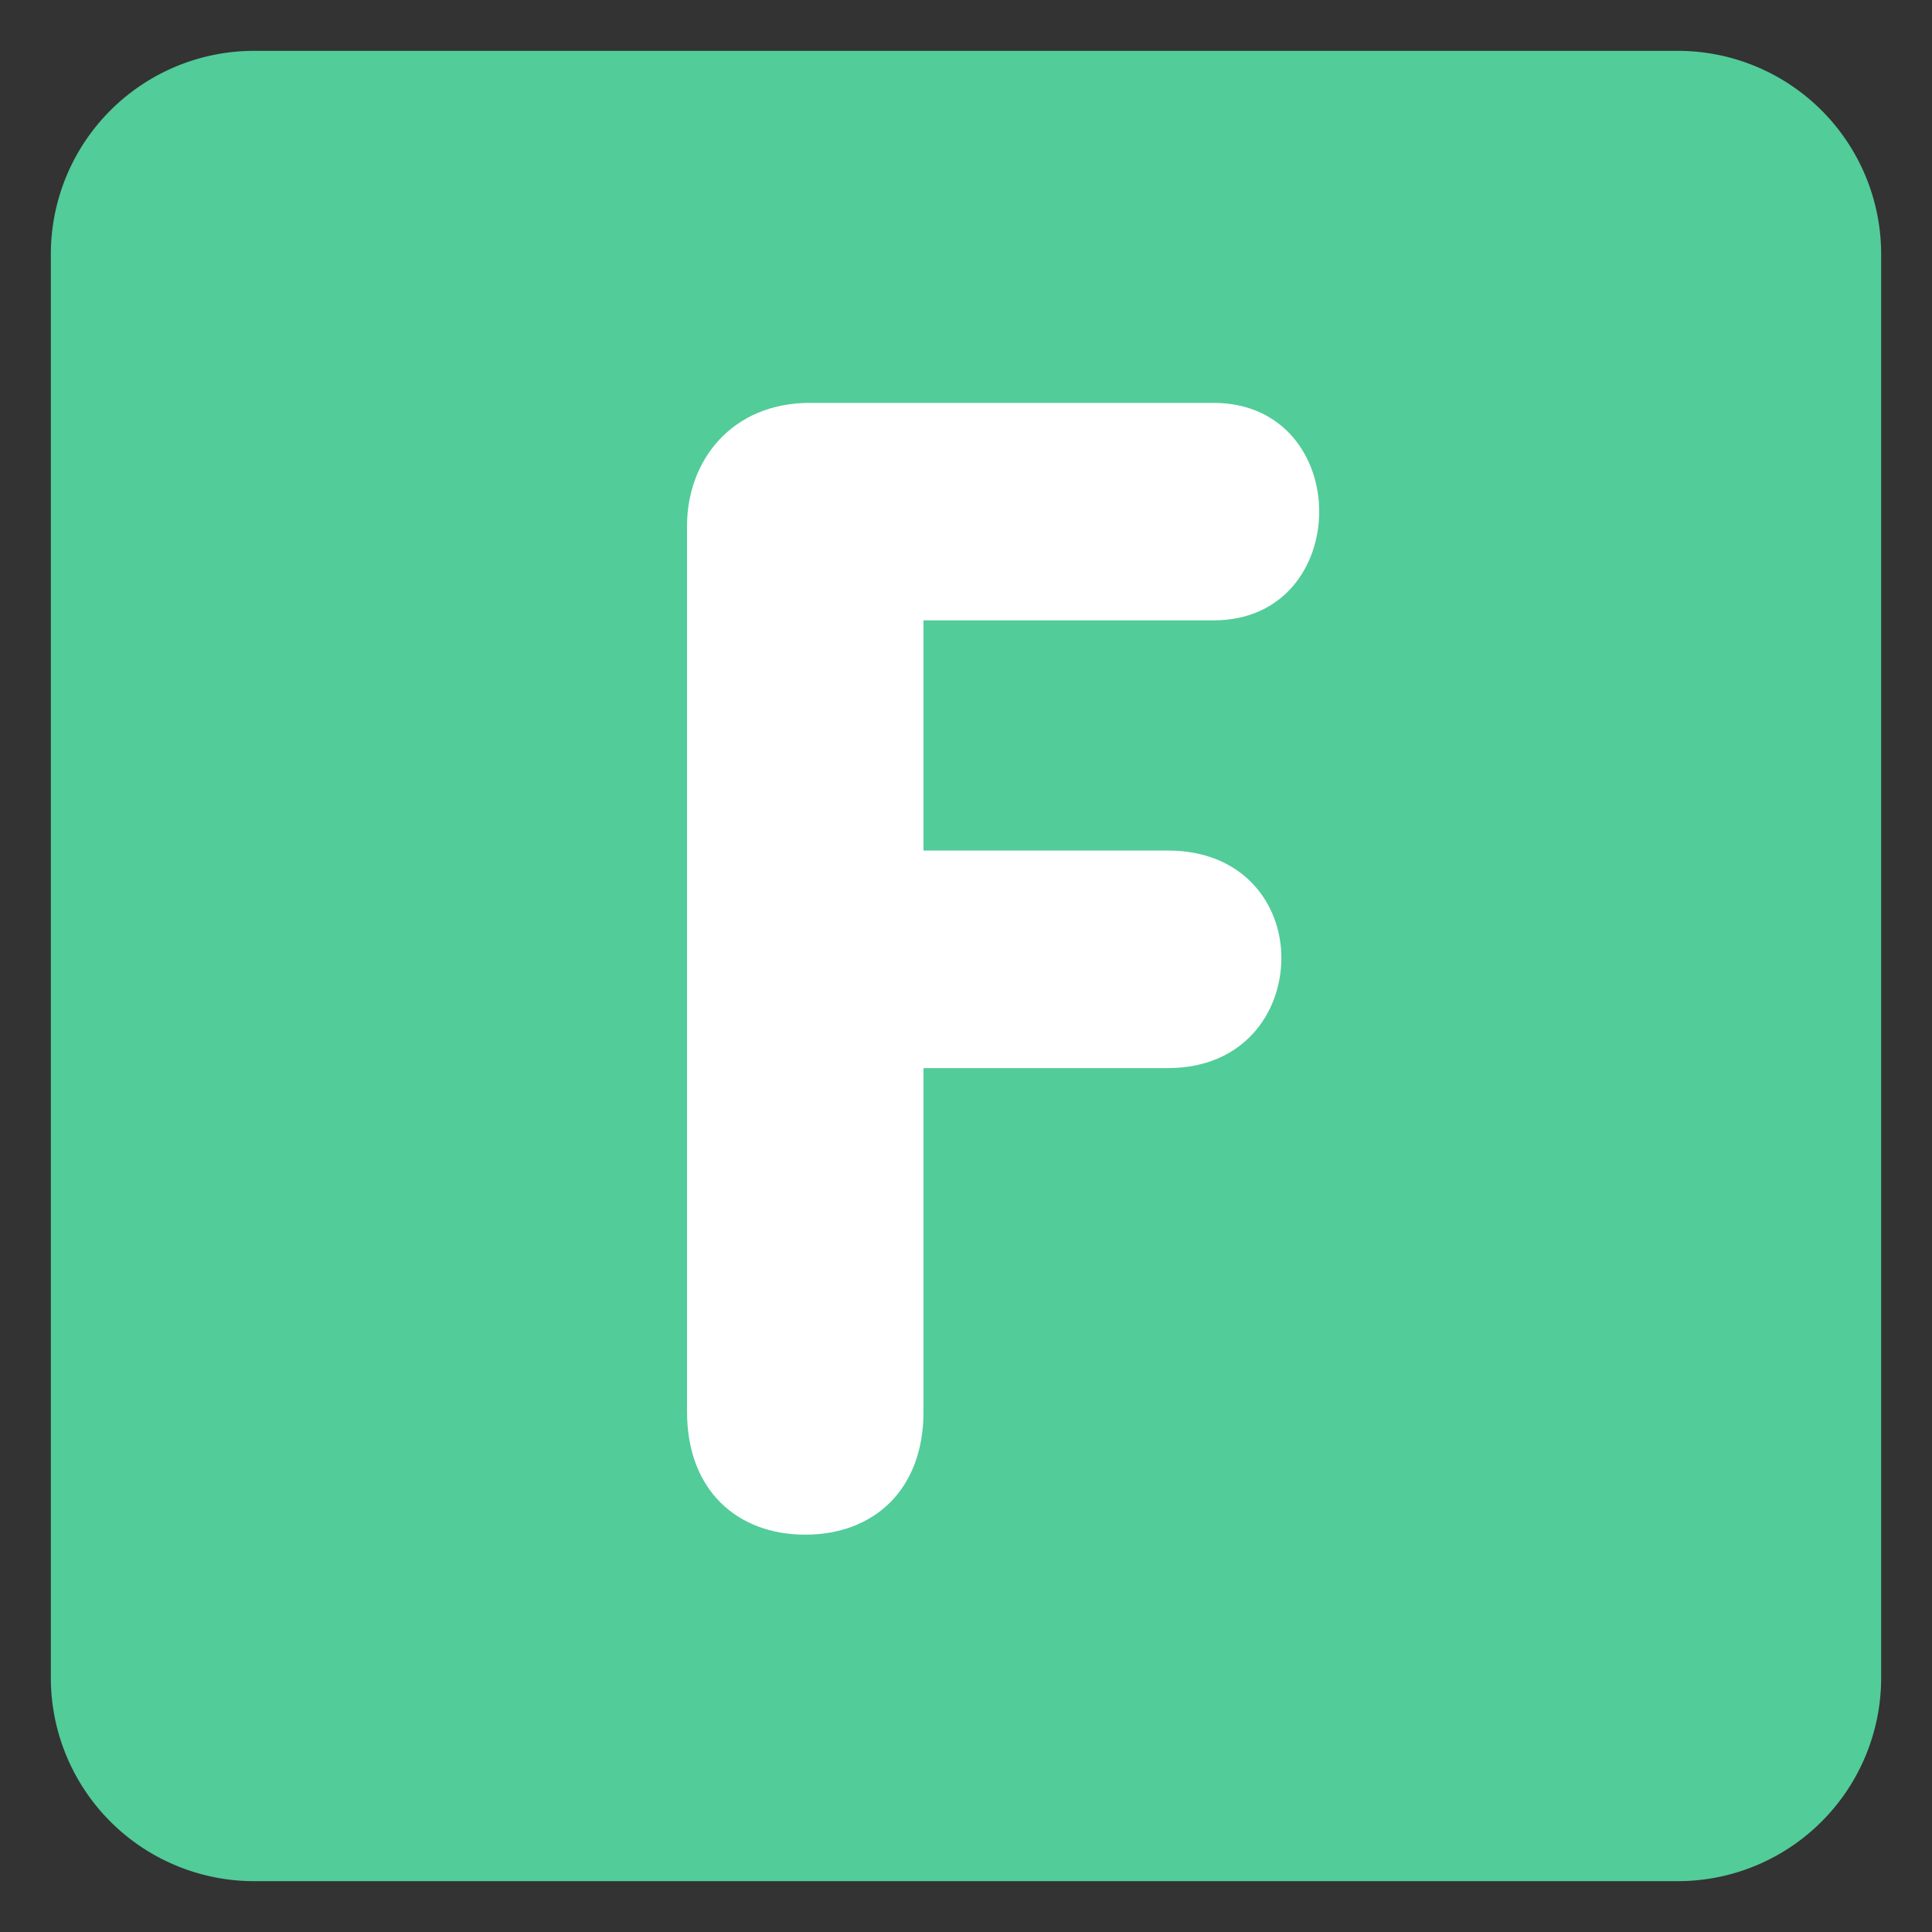 <svg id="SvgjsSvg1177" width="288" height="288" xmlns="http://www.w3.org/2000/svg" version="1.1" xmlns:xlink="http://www.w3.org/1999/xlink" xmlns:svgjs="http://svgjs.com/svgjs"><rect width="100%" height="100%" fill="#333333" stroke="none"/><defs id="SvgjsDefs1178"></defs><g id="SvgjsG1179"><svg xmlns="http://www.w3.org/2000/svg" viewBox="0 0 47.5 47.5" width="288" height="288"><defs><clipPath id="a"><path d="M0 38h38V0H0v38Z" fill="#000000" class="color000 svgShape"></path></clipPath></defs><g clip-path="url(#a)" transform="matrix(1.25 0 0 -1.25 0 47.5)" fill="#000000" class="color000 svgShape"><path fill="#52cc99" d="M37 5a4 4 0 0 0-4-4H5a4 4 0 0 0-4 4v28a4 4 0 0 0 4 4h28a4 4 0 0 0 4-4V5Z" class="color3b88c3 svgShape"></path><path fill="#ffffff" d="M13.513 27.658c0 1.271.868 2.418 2.419 2.418h7.937c1.365 0 2.078-1.054 2.078-2.139 0-1.054-.683-2.139-2.078-2.139h-5.705v-4.527h4.807c1.488 0 2.232-1.054 2.232-2.109 0-1.085-.744-2.17-2.232-2.17h-4.807v-6.759c0-1.551-.992-2.418-2.325-2.418-1.334 0-2.326.867-2.326 2.418v17.425Z" class="colorfff svgShape"></path></g></svg></g></svg>